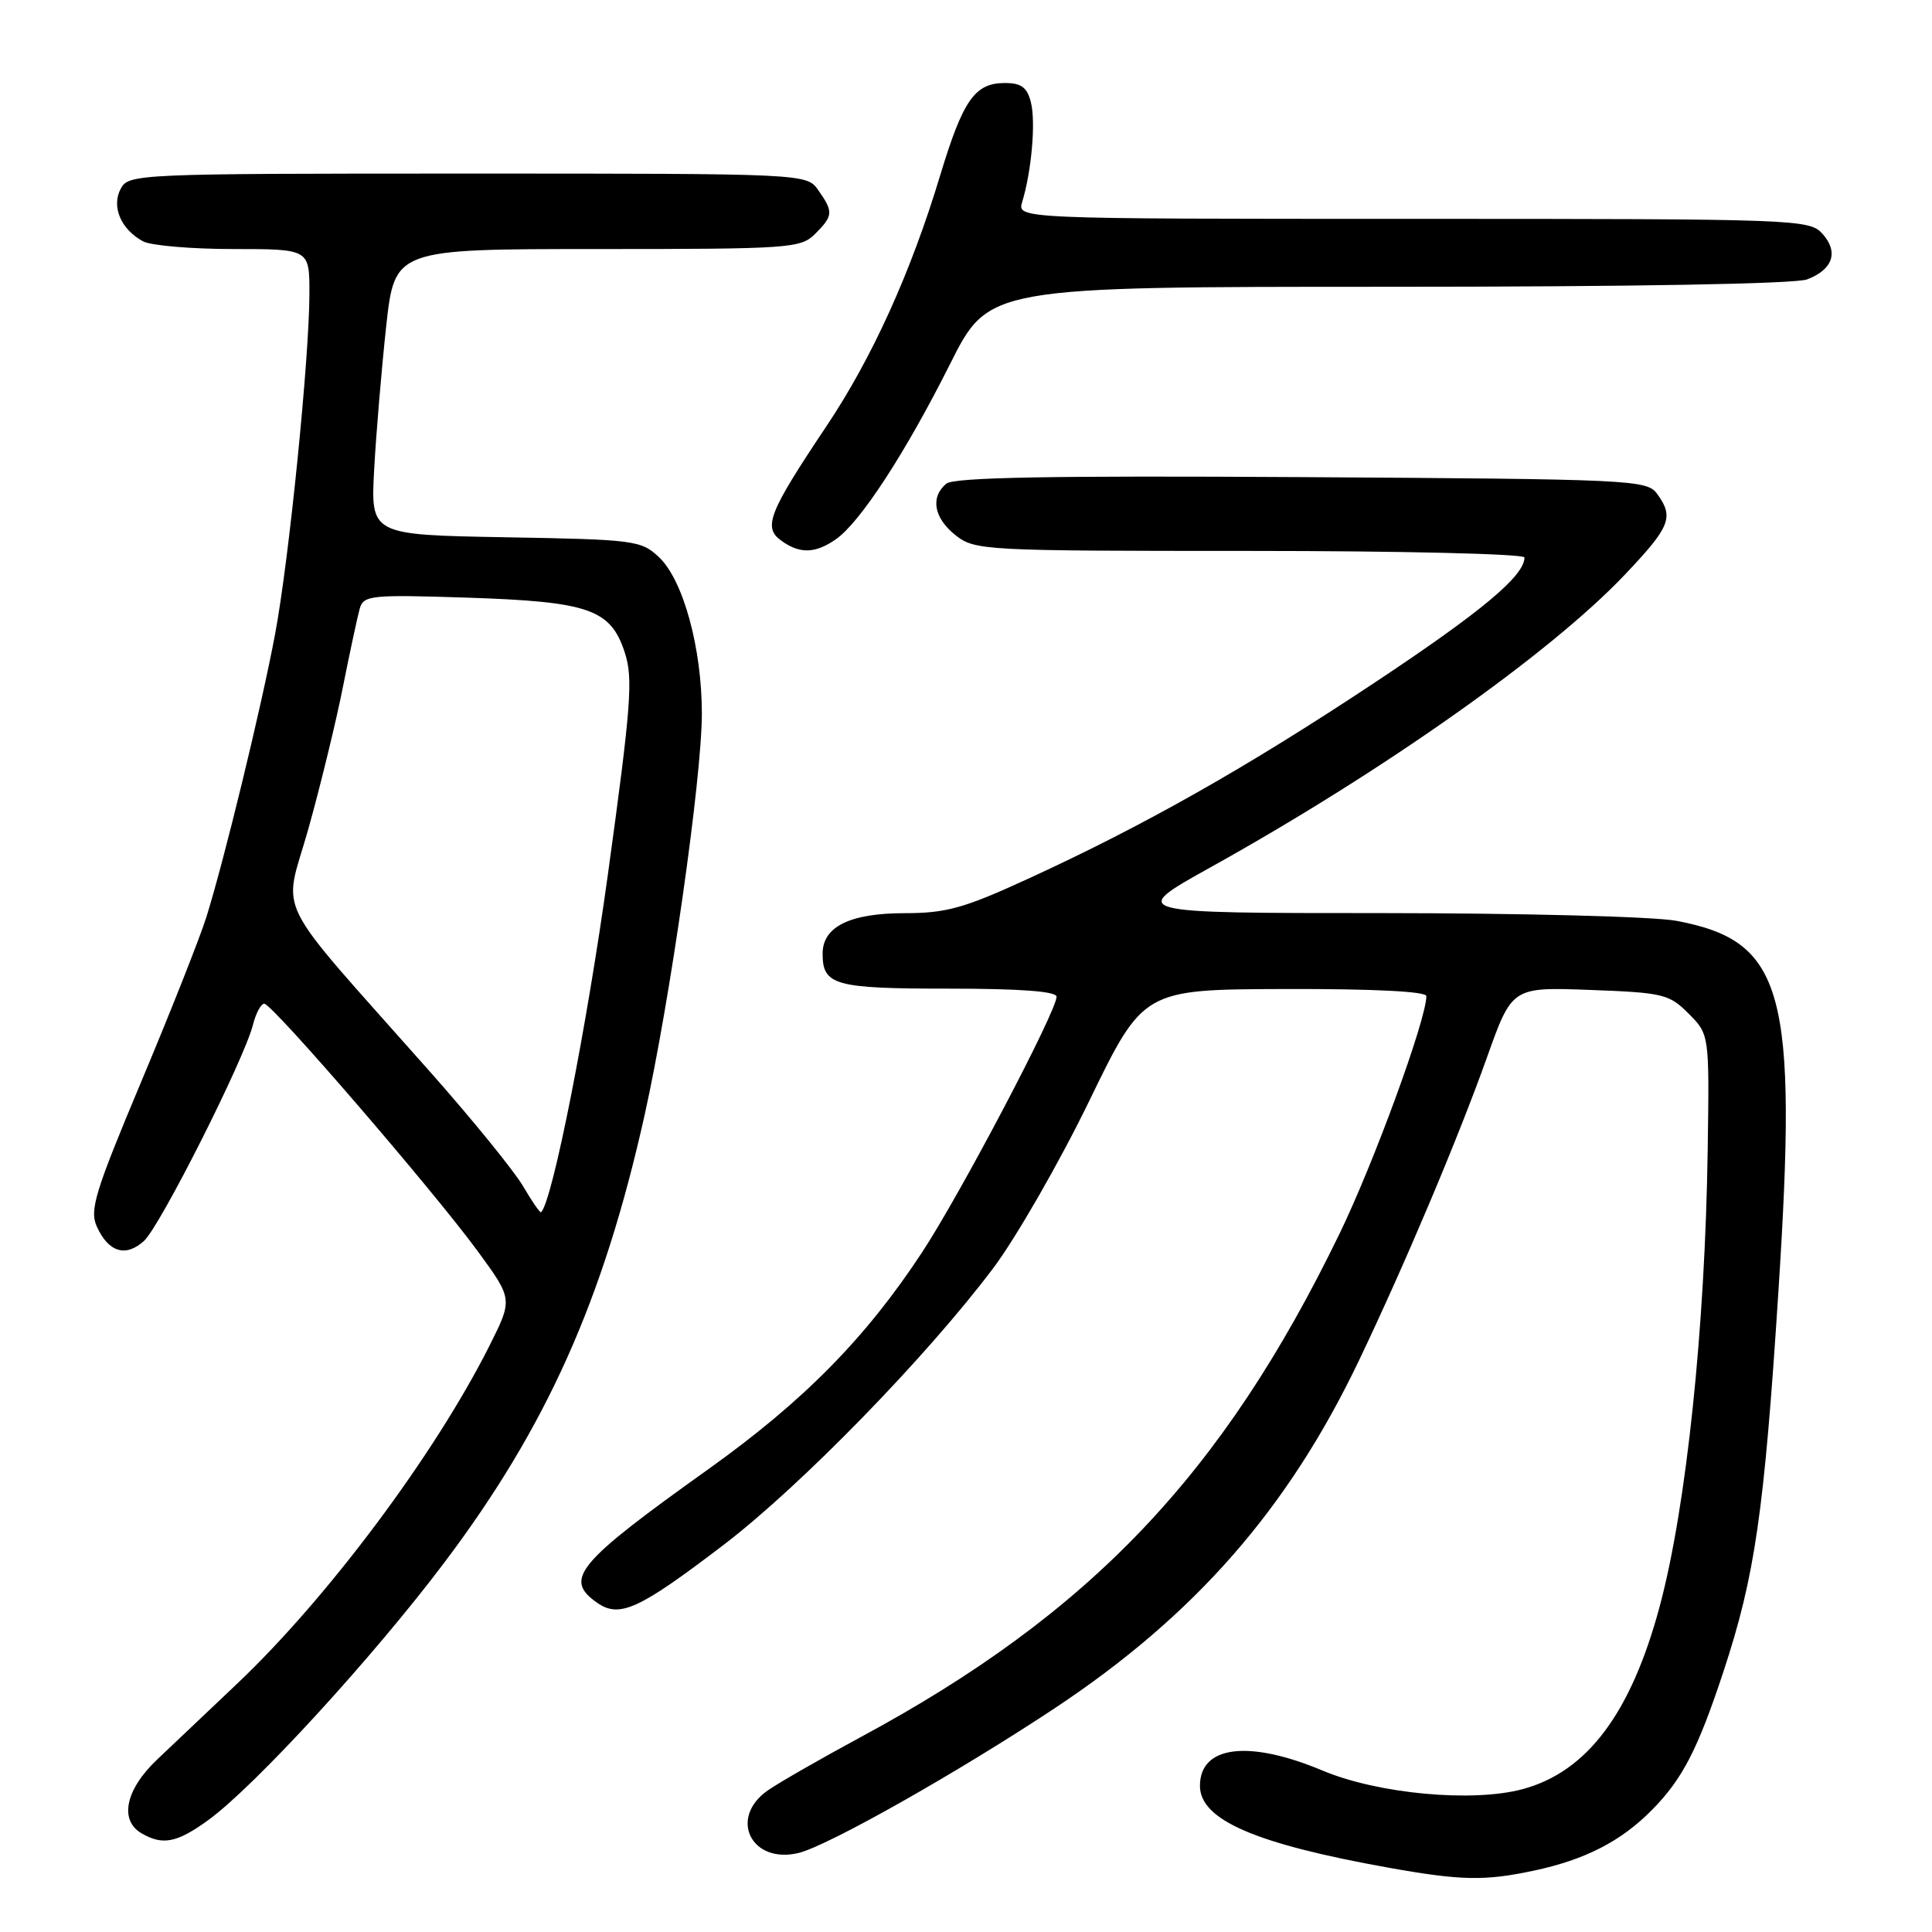 <?xml version="1.0" encoding="UTF-8" standalone="no"?>
<!DOCTYPE svg PUBLIC "-//W3C//DTD SVG 1.1//EN" "http://www.w3.org/Graphics/SVG/1.1/DTD/svg11.dtd" >
<svg xmlns="http://www.w3.org/2000/svg" xmlns:xlink="http://www.w3.org/1999/xlink" version="1.1" viewBox="0 0 256 256">
 <g >
 <path fill="currentColor"
d=" M 203.20 247.88 C 210.03 246.43 214.79 243.99 218.89 239.83 C 222.94 235.73 224.96 231.81 228.37 221.48 C 232.54 208.84 233.76 200.41 235.64 171.26 C 238.23 131.29 236.42 124.69 222.11 122.01 C 219.15 121.45 201.60 121.00 183.11 120.99 C 149.50 120.99 149.50 120.99 160.39 114.93 C 183.24 102.23 205.35 86.62 215.25 76.20 C 221.34 69.79 221.84 68.54 219.58 65.44 C 218.22 63.58 216.37 63.49 172.47 63.22 C 139.09 63.02 126.40 63.25 125.39 64.09 C 123.24 65.88 123.74 68.65 126.63 70.93 C 129.19 72.94 130.36 73.00 165.63 73.00 C 185.64 73.00 202.00 73.39 202.00 73.87 C 202.00 76.30 196.33 81.04 182.15 90.45 C 165.21 101.69 151.57 109.41 136.12 116.49 C 127.71 120.35 125.36 121.00 119.87 121.00 C 112.63 121.00 109.00 122.79 109.00 126.36 C 109.00 130.56 110.59 131.00 125.70 131.00 C 135.20 131.00 140.00 131.36 140.00 132.07 C 140.00 134.00 127.20 158.33 122.14 166.00 C 114.68 177.34 106.45 185.68 93.88 194.66 C 76.40 207.14 74.65 209.24 79.12 212.37 C 82.09 214.45 84.66 213.27 95.91 204.68 C 106.10 196.90 122.75 179.81 131.60 168.05 C 134.64 164.00 140.37 154.03 144.32 145.90 C 151.50 131.11 151.50 131.11 170.25 131.05 C 181.97 131.02 189.00 131.37 189.00 131.99 C 189.00 135.07 182.06 154.06 177.48 163.50 C 162.04 195.34 144.49 213.78 114.00 230.20 C 108.78 233.02 103.26 236.18 101.75 237.23 C 96.49 240.88 99.55 247.06 105.84 245.52 C 109.74 244.56 126.86 234.89 139.65 226.42 C 158.32 214.06 170.69 199.93 180.10 180.21 C 186.20 167.43 193.22 150.80 197.02 140.14 C 200.35 130.79 200.35 130.79 210.68 131.17 C 220.38 131.53 221.17 131.72 223.75 134.31 C 226.50 137.07 226.50 137.07 226.28 152.29 C 225.94 175.96 223.46 199.62 219.93 212.81 C 216.13 227.00 210.32 234.76 201.76 237.07 C 195.13 238.86 182.61 237.70 175.27 234.62 C 165.47 230.50 159.00 231.30 159.00 236.63 C 159.00 241.14 166.30 244.31 184.00 247.48 C 193.58 249.19 196.69 249.26 203.20 247.88 Z  M 27.60 241.17 C 33.75 236.70 49.45 219.57 58.92 206.99 C 72.43 189.05 79.93 172.29 85.39 147.86 C 88.78 132.67 92.99 103.17 93.00 94.57 C 93.00 85.86 90.53 76.85 87.31 73.82 C 84.95 71.60 84.07 71.49 66.98 71.19 C 49.11 70.87 49.11 70.87 49.58 62.19 C 49.84 57.41 50.56 48.89 51.17 43.25 C 52.30 33.00 52.30 33.00 79.15 33.00 C 104.67 33.00 106.10 32.90 108.00 31.00 C 110.41 28.59 110.45 28.08 108.44 25.22 C 106.89 23.00 106.89 23.00 61.98 23.00 C 18.09 23.00 17.05 23.05 16.00 25.00 C 14.73 27.37 16.02 30.40 18.96 31.98 C 20.01 32.54 25.40 33.00 30.93 33.00 C 41.00 33.00 41.00 33.00 41.00 38.84 C 41.00 47.33 38.30 74.19 36.45 84.03 C 34.66 93.60 29.71 113.98 27.35 121.50 C 26.49 124.25 22.61 134.05 18.74 143.27 C 12.56 157.99 11.84 160.35 12.84 162.55 C 14.38 165.93 16.66 166.62 19.07 164.44 C 21.22 162.49 32.40 140.31 33.53 135.75 C 33.91 134.24 34.58 133.00 35.02 133.00 C 36.08 133.00 57.42 157.75 63.33 165.83 C 67.95 172.15 67.95 172.15 64.85 178.33 C 57.61 192.72 43.46 211.68 31.44 223.08 C 27.72 226.61 22.95 231.13 20.84 233.13 C 16.63 237.11 15.77 241.18 18.75 242.92 C 21.56 244.56 23.45 244.18 27.60 241.17 Z  M 110.78 71.44 C 114.00 69.18 119.98 60.01 125.88 48.25 C 131.02 38.00 131.02 38.00 183.94 38.00 C 216.27 38.00 237.88 37.62 239.46 37.02 C 242.88 35.71 243.66 33.38 241.47 30.96 C 239.74 29.06 238.09 29.00 187.23 29.00 C 134.77 29.00 134.77 29.00 135.45 26.75 C 136.69 22.65 137.26 16.16 136.60 13.56 C 136.10 11.57 135.33 11.00 133.14 11.00 C 129.17 11.00 127.61 13.24 124.59 23.20 C 120.70 36.10 115.55 47.45 109.51 56.47 C 101.88 67.88 101.09 69.86 103.48 71.61 C 105.95 73.42 108.03 73.37 110.78 71.44 Z  M 69.31 157.18 C 68.13 155.16 62.57 148.32 56.97 142.00 C 35.69 117.97 37.54 121.66 40.86 109.83 C 42.46 104.12 44.53 95.63 45.45 90.97 C 46.38 86.31 47.38 81.66 47.67 80.63 C 48.18 78.88 49.17 78.78 61.86 79.19 C 78.04 79.72 80.90 80.71 82.78 86.44 C 83.91 89.88 83.64 93.44 80.54 115.93 C 77.73 136.26 73.21 159.12 71.70 160.63 C 71.57 160.76 70.50 159.21 69.31 157.18 Z "/>
</g>
</svg>